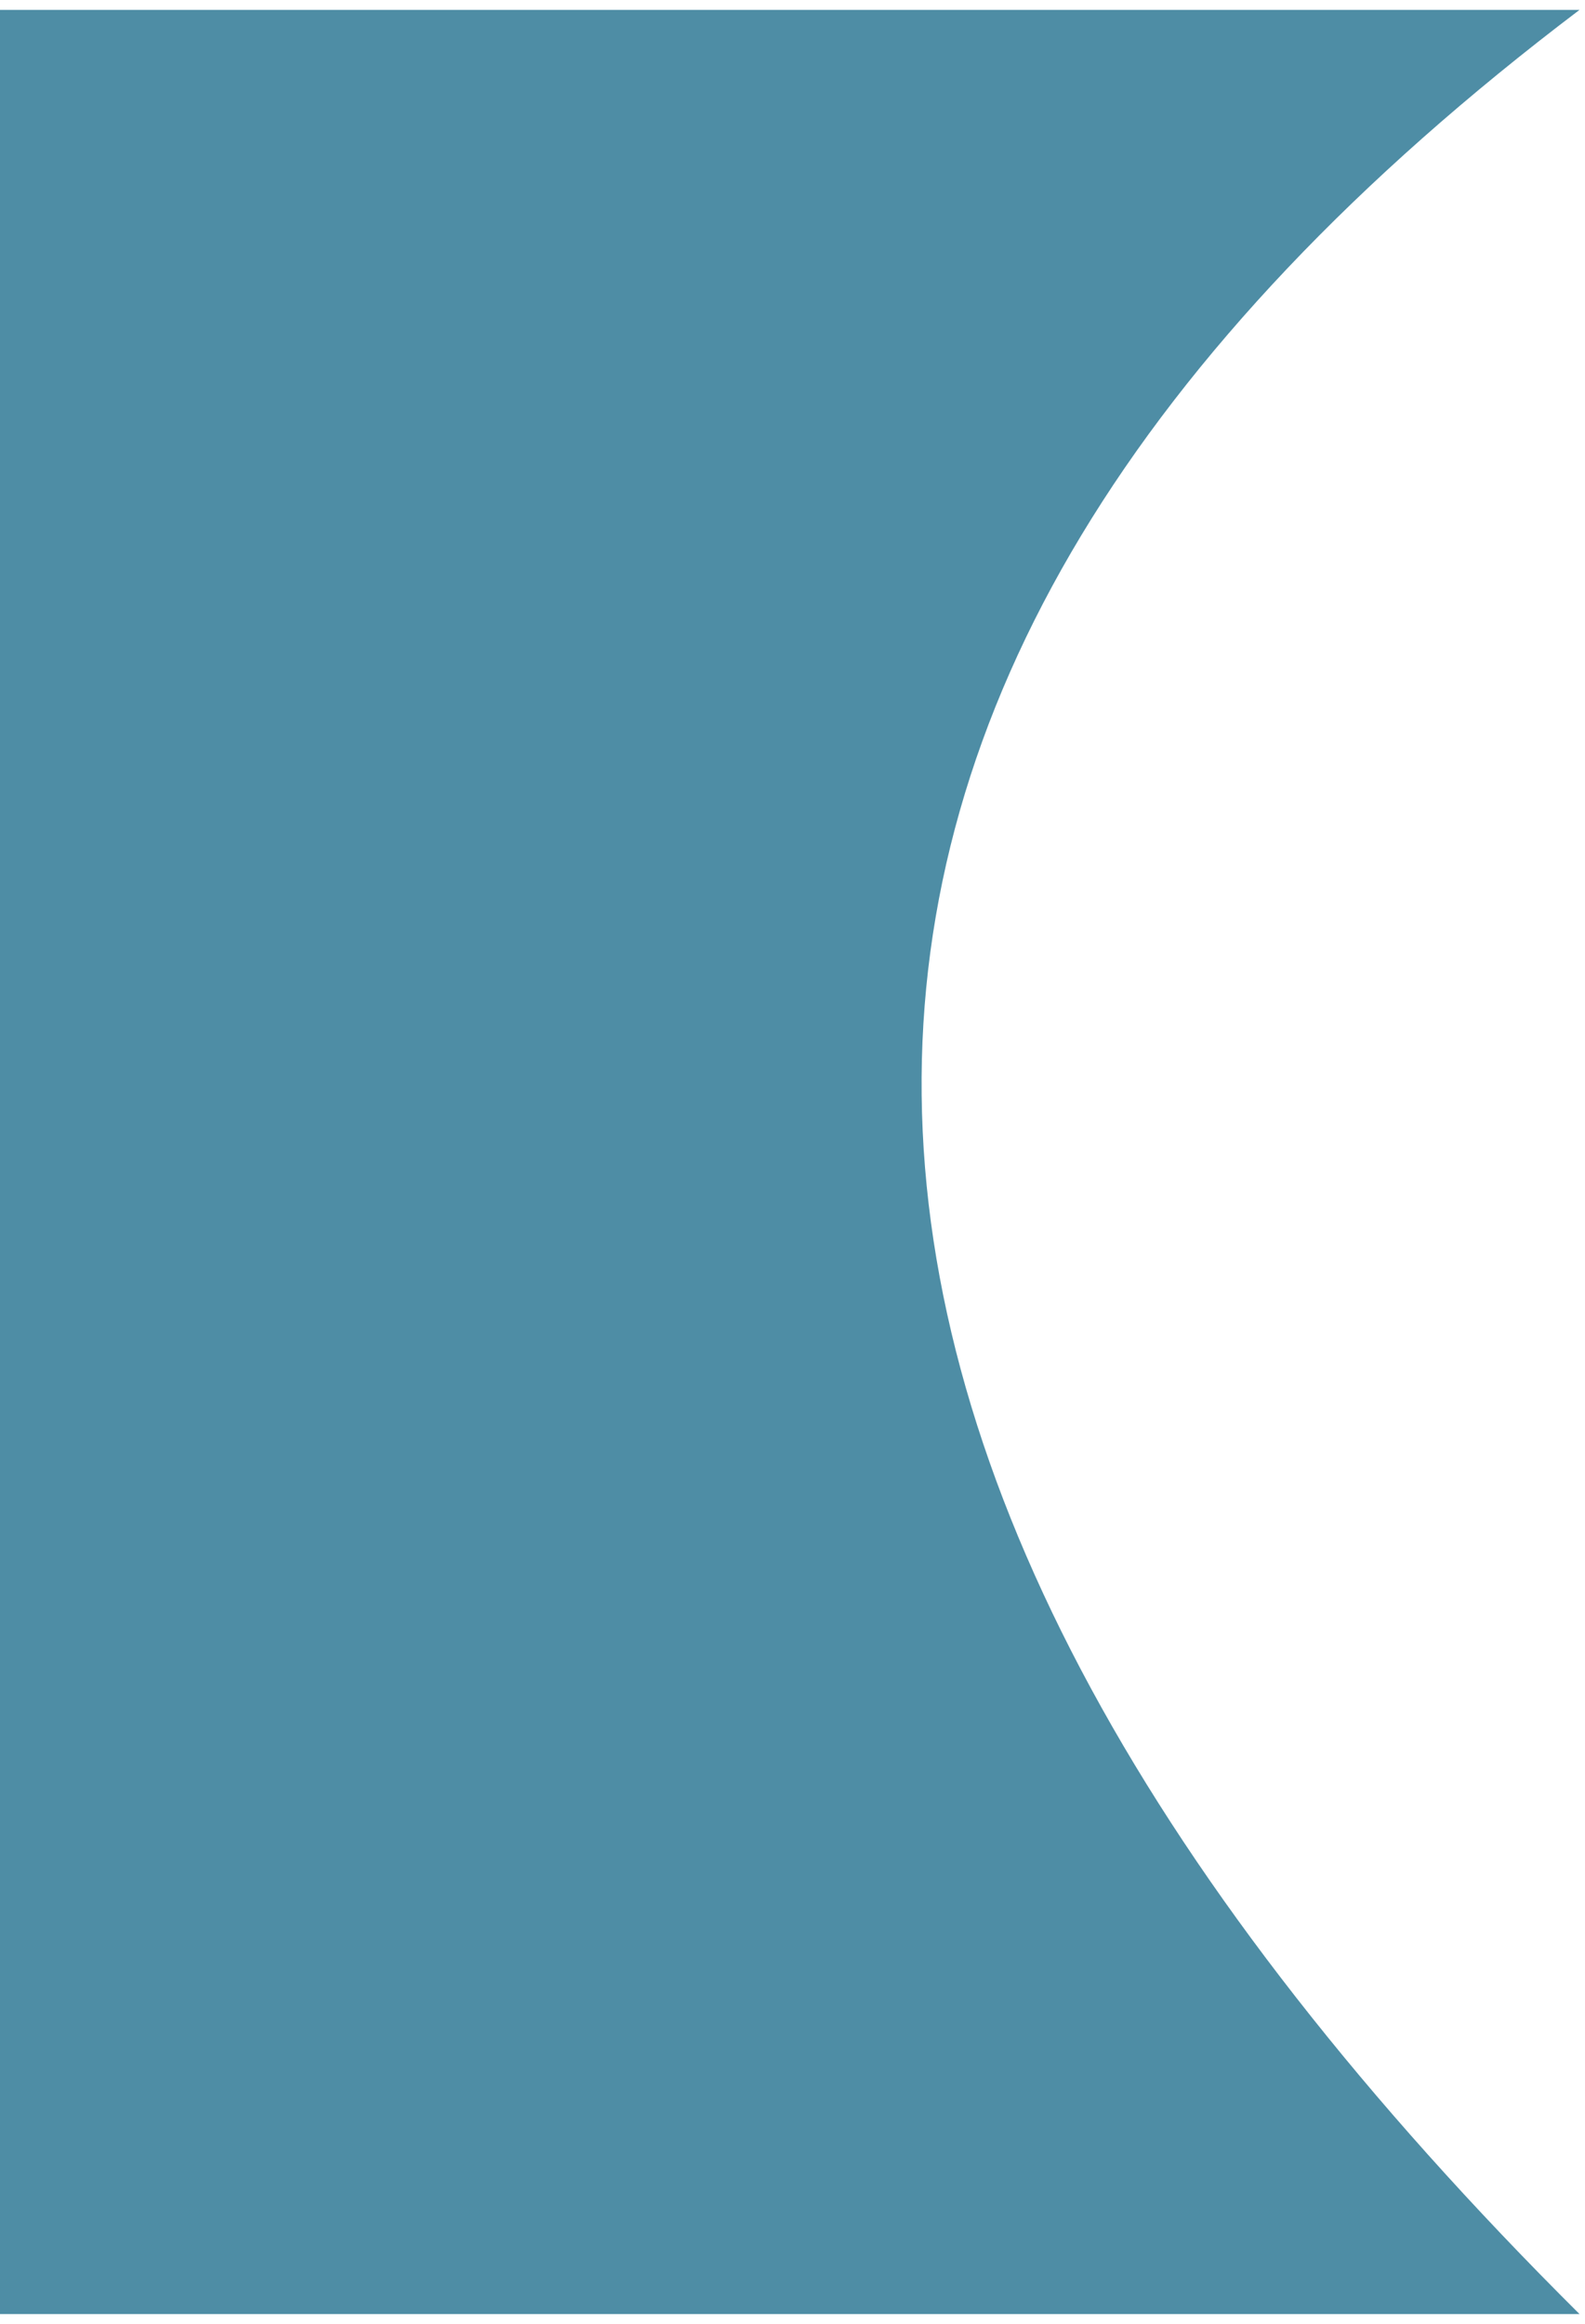 <?xml version="1.0" encoding="UTF-8" standalone="no"?>
<!DOCTYPE svg PUBLIC "-//W3C//DTD SVG 1.1//EN" "http://www.w3.org/Graphics/SVG/1.1/DTD/svg11.dtd">
<svg width="191px" height="280px" viewBox="0 0 172 250" version="1.1" xmlns="http://www.w3.org/2000/svg" xmlns:xlink="http://www.w3.org/1999/xlink" xml:space="preserve" style="fill-rule:evenodd;clip-rule:evenodd;stroke-linejoin:round;stroke-miterlimit:1.414;">
    <g transform="matrix(1,0,0,1,-103.842,-67.081)">
        <g transform="matrix(1,0,0,1,86.379,46.062)">
            <g transform="matrix(1.234,0,0,1,-110.726,-46.062)">
                <path d="M242.782,67.081L103.842,67.081L103.842,317.081L242.782,317.081C167.163,224.279 164.131,140.566 242.782,67.081Z" style="fill:rgb(78,141,165);"/>
            </g>
        </g>
    </g>
</svg>
